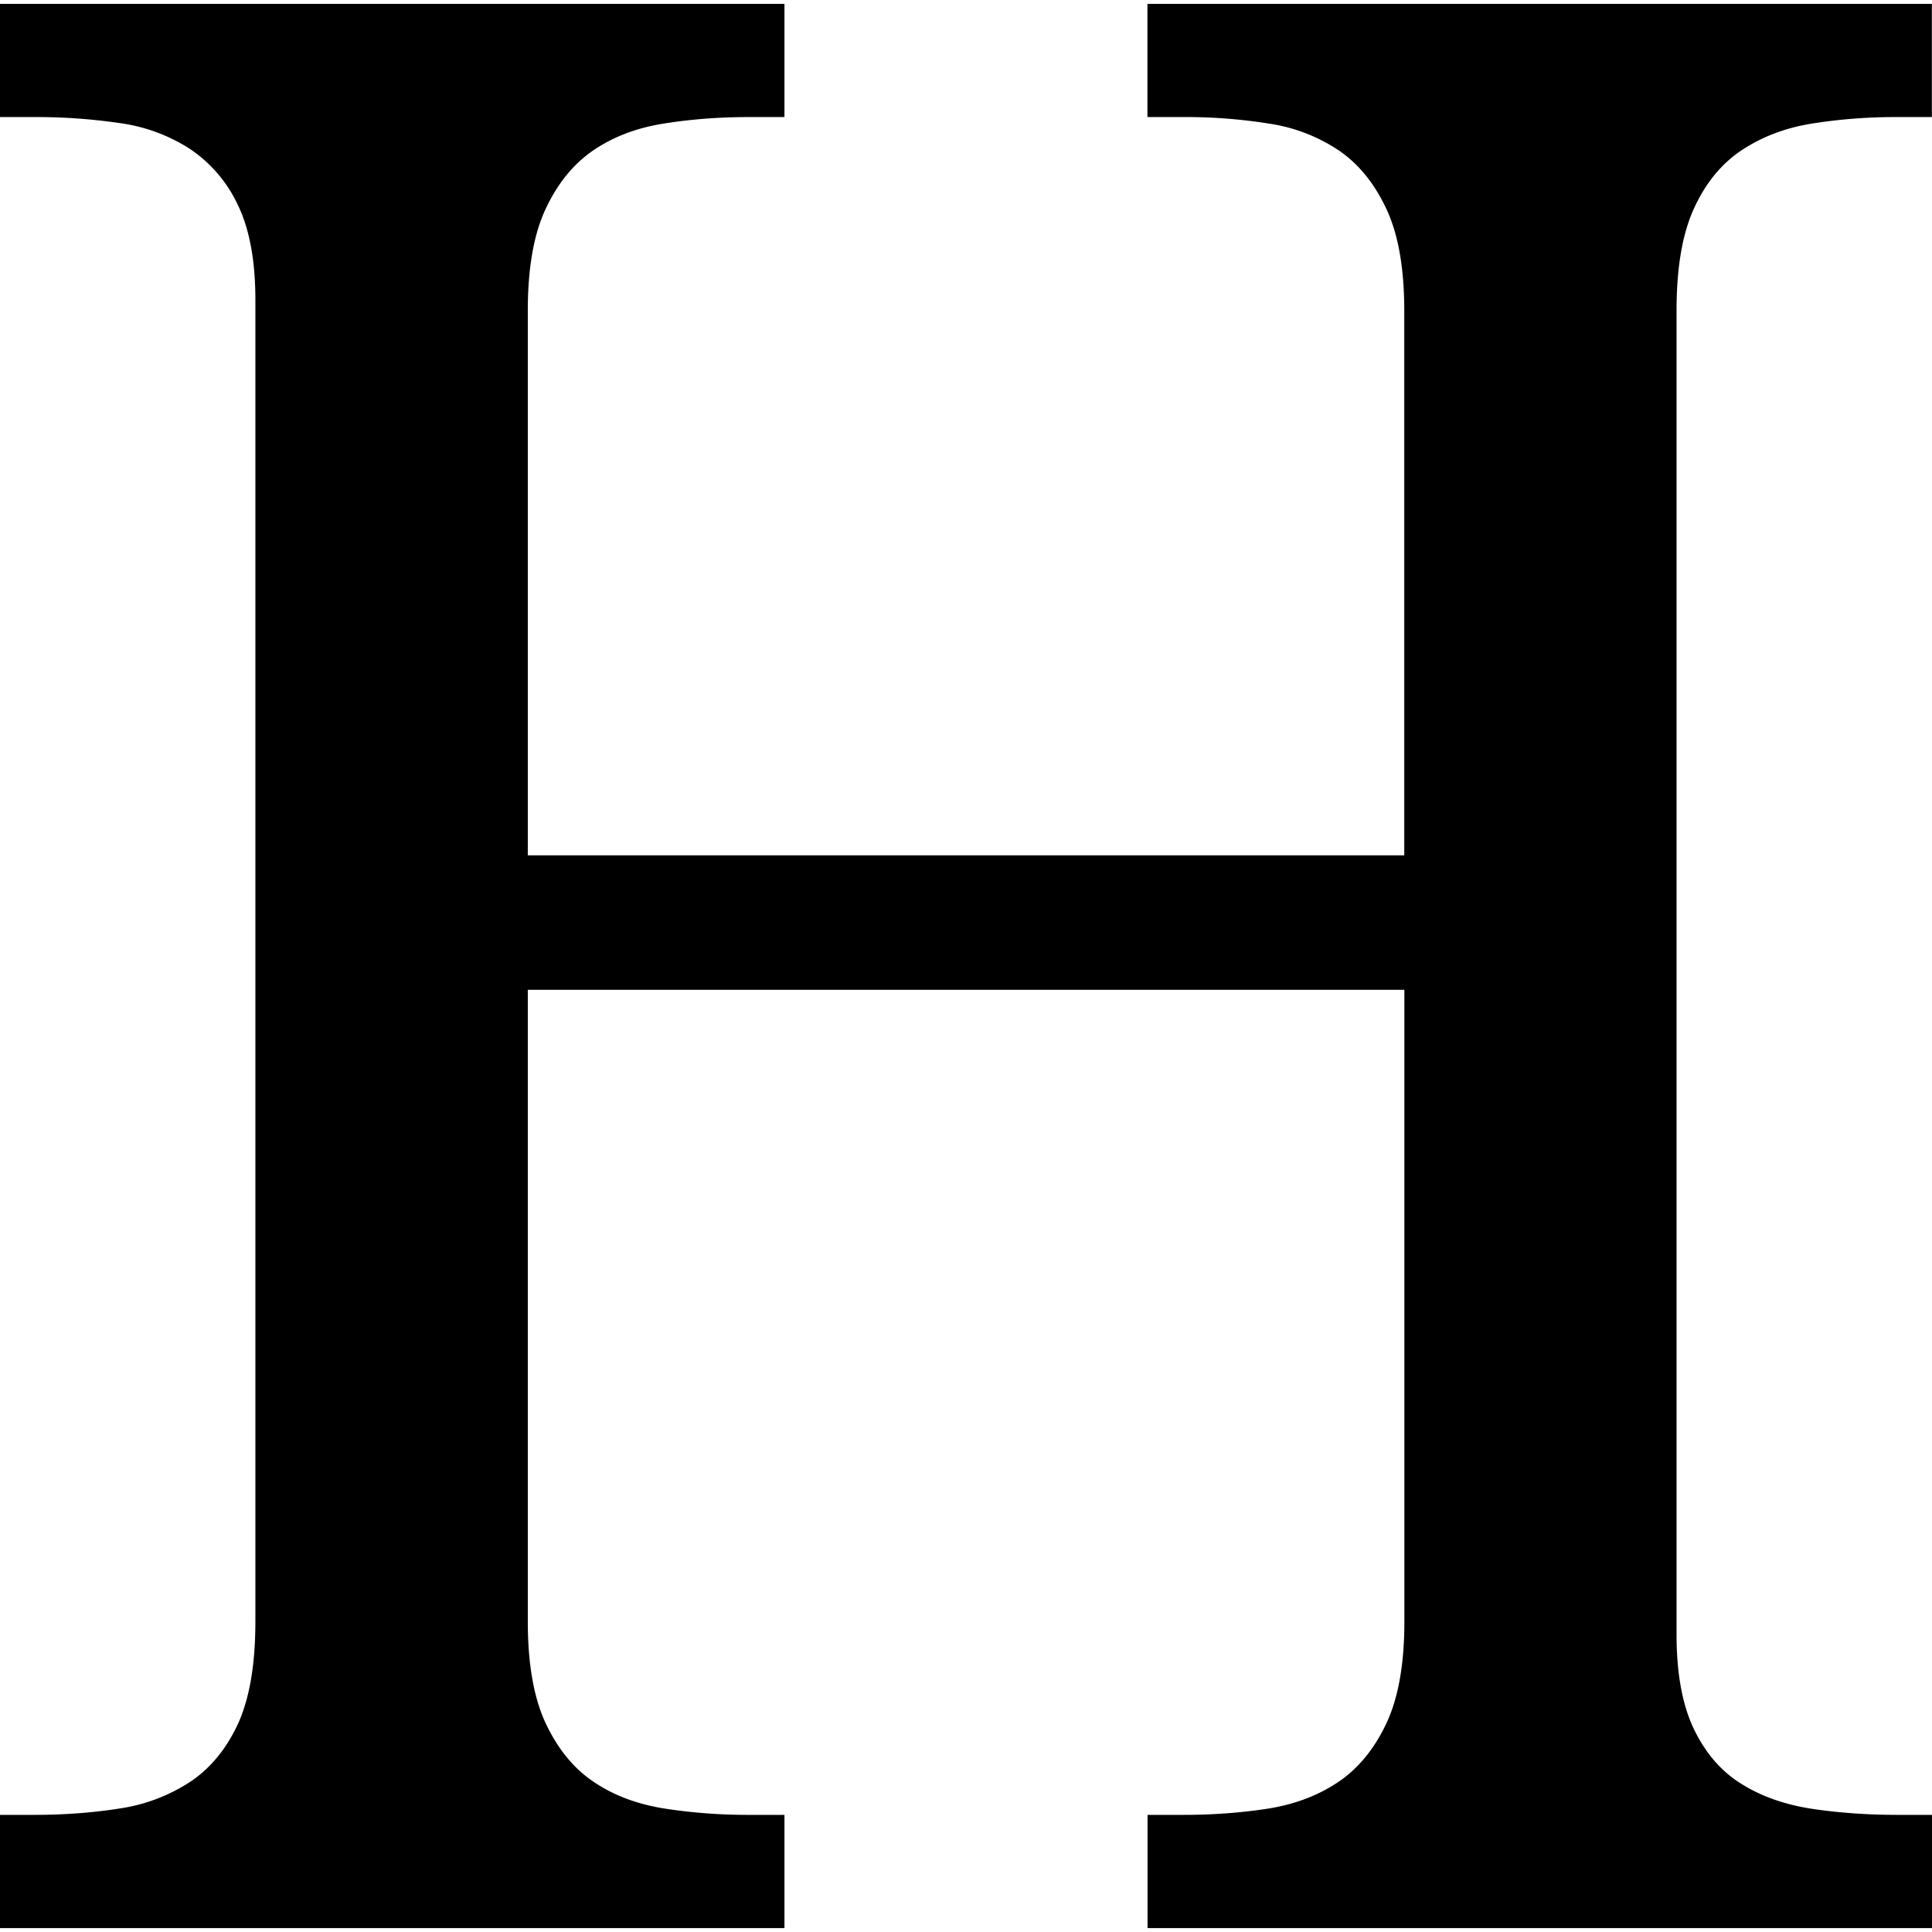 <svg xmlns="http://www.w3.org/2000/svg" width="32" height="32" viewBox="0 0 32 32"><path d="M19.007 31.935V30.06h.59c.508 0 .983-.037 1.427-.107.446-.074.83-.224 1.157-.448s.589-.549.786-.97c.196-.421.294-.981.294-1.68V16.394H8.742v10.461c0 .698.097 1.257.293 1.681.196.419.458.746.785.968.327.226.715.373 1.166.448a8.98 8.98 0 0 0 1.417.108h.59v1.875H0V30.06h.568c.508 0 .983-.037 1.428-.108a2.901 2.901 0 0 0 1.167-.448c.333-.226.595-.549.786-.968.188-.421.281-.983.281-1.681V4.969c0-.654-.098-1.179-.293-1.58a2.281 2.281 0 0 0-.798-.927 2.86 2.86 0 0 0-1.168-.425 9.503 9.503 0 0 0-1.404-.098H0V.064h12.993v1.875h-.59c-.494 0-.964.036-1.417.109-.45.072-.838.222-1.166.447-.326.225-.588.548-.785.971-.196.42-.293.981-.293 1.678v9.023h14.517V5.144c0-.699-.098-1.258-.294-1.679s-.458-.746-.785-.97a2.814 2.814 0 0 0-1.157-.447 8.681 8.681 0 0 0-1.428-.109h-.59V.064h12.993v1.875h-.566a8.81 8.81 0 0 0-1.428.109c-.444.072-.83.222-1.167.447-.333.225-.595.548-.785.97-.19.42-.283.981-.283 1.679v21.929c0 .655.099 1.181.294 1.58.196.401.463.703.797.904.333.205.721.338 1.167.405.444.065.912.098 1.404.098H32v1.875H19.008z"/></svg>